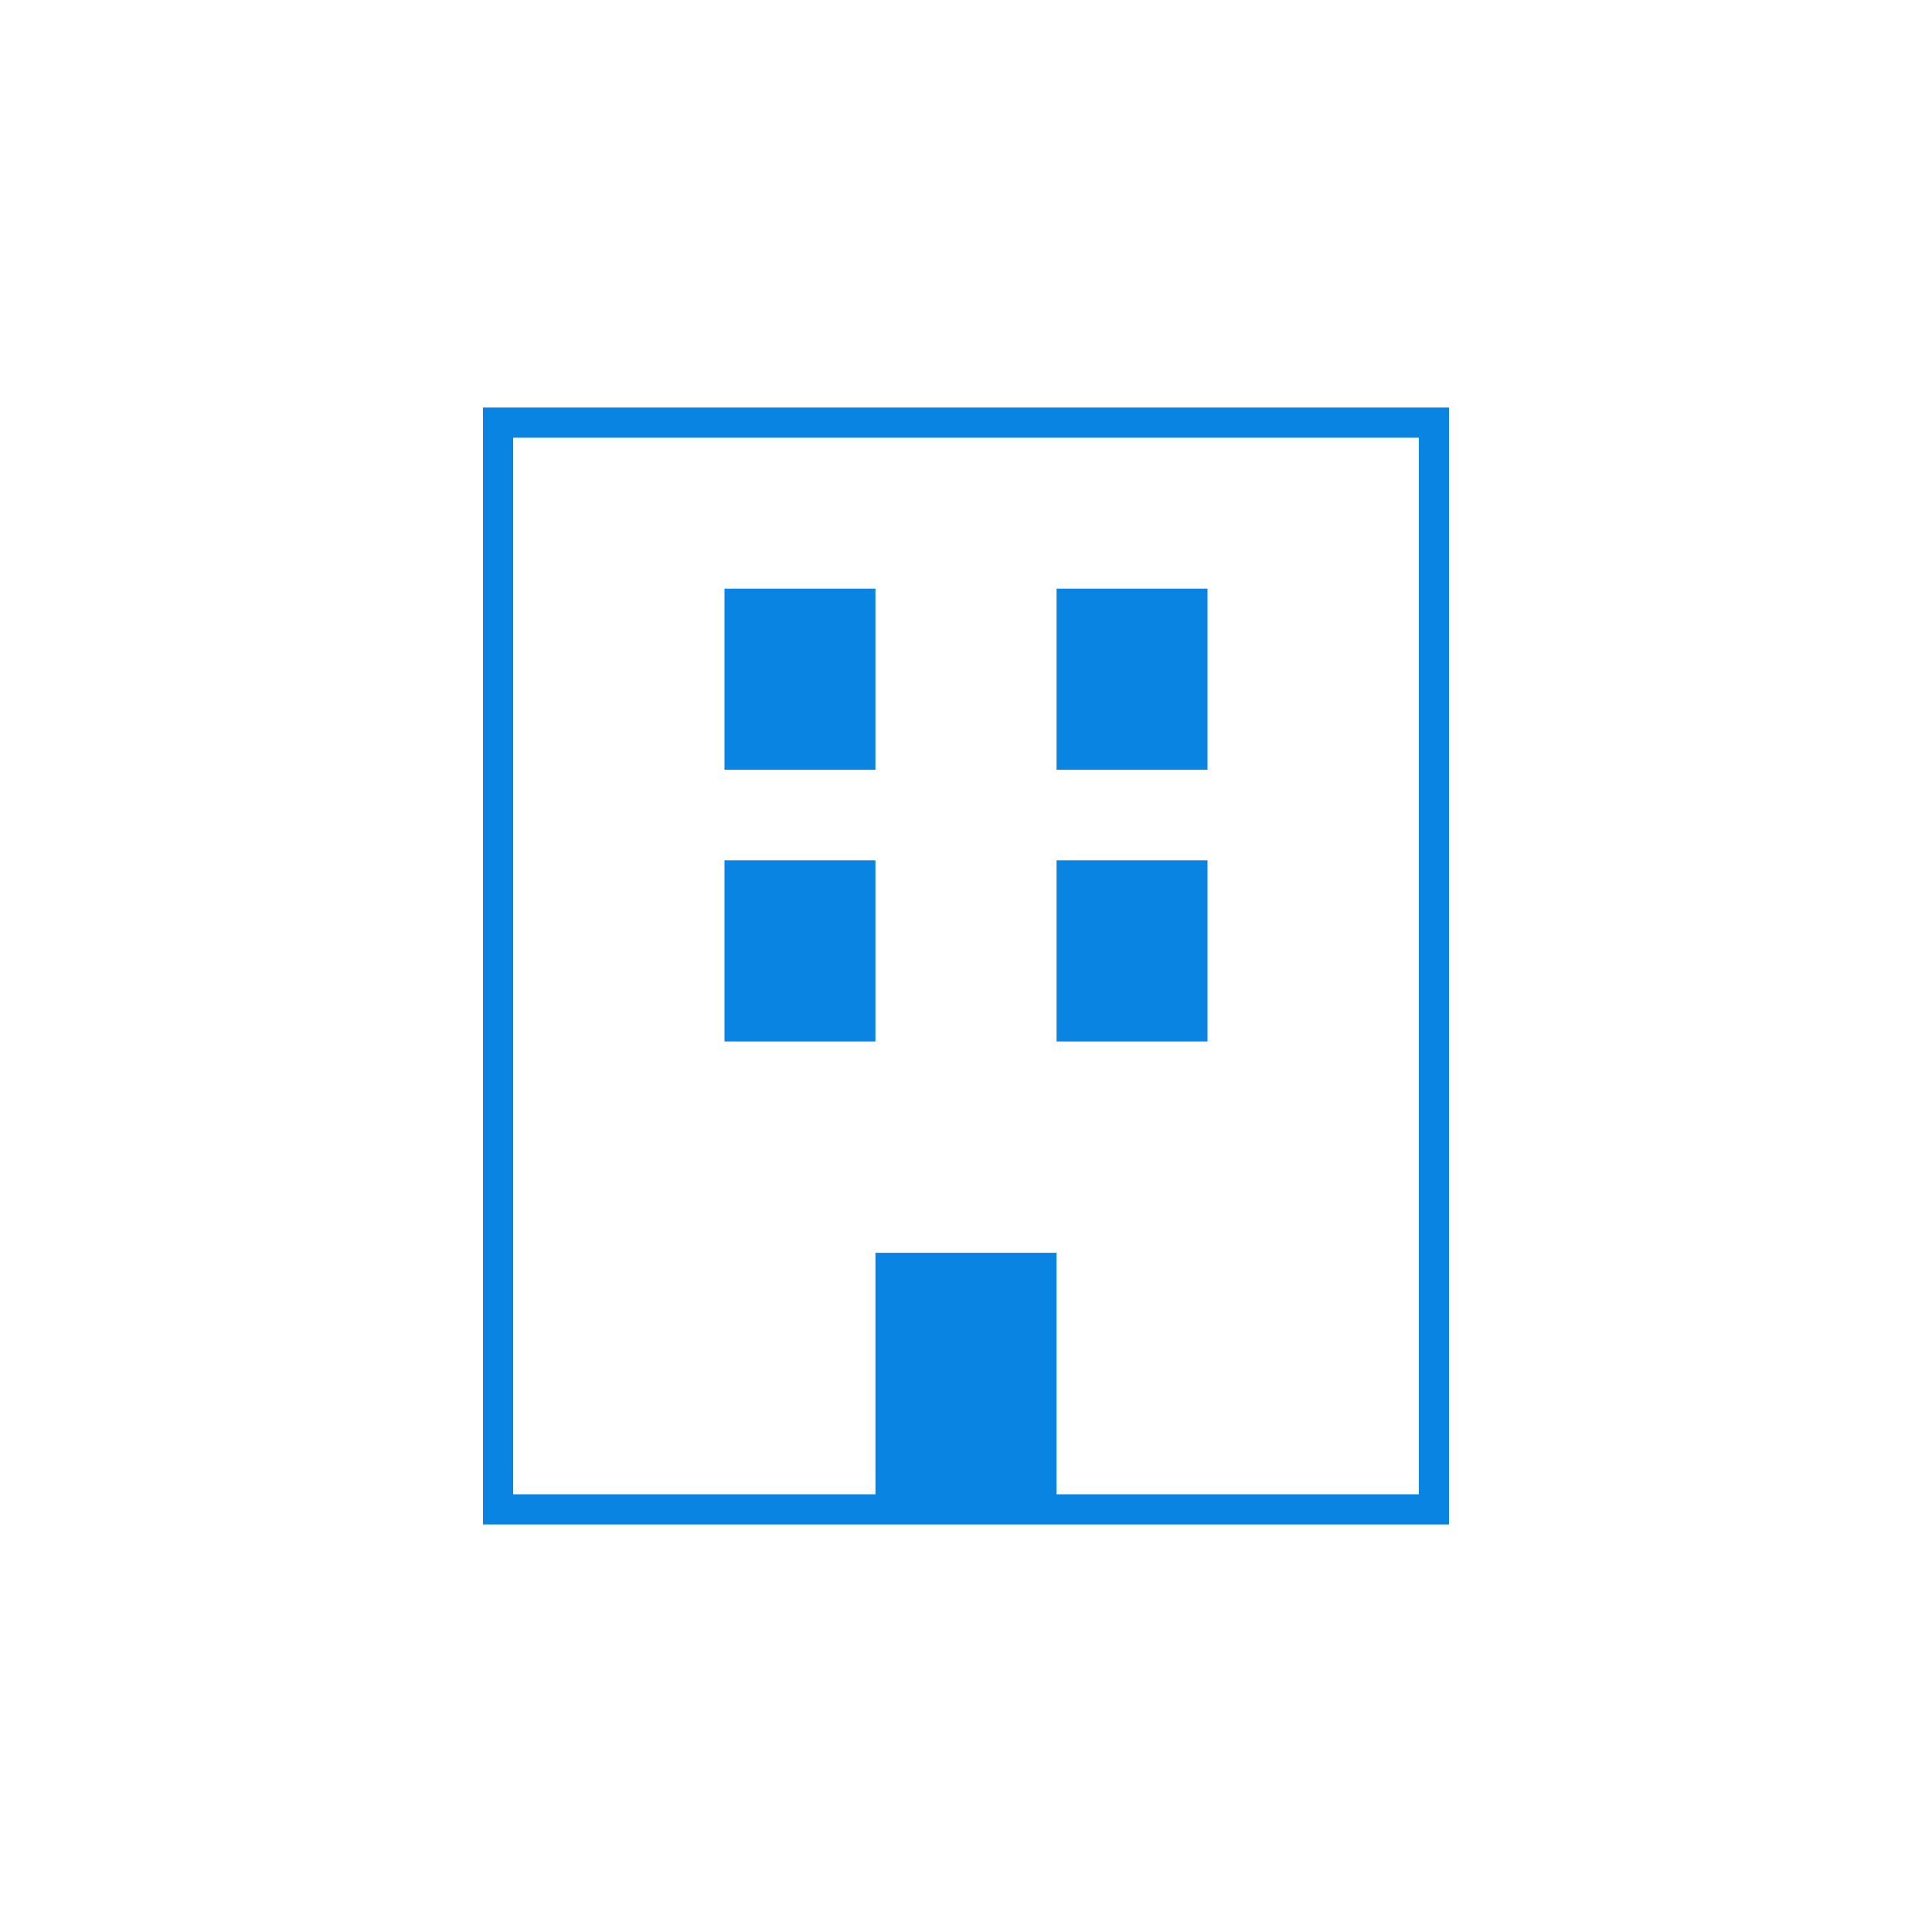 <svg xmlns="http://www.w3.org/2000/svg" viewBox="0 0 64 64"><rect x="35" y="28.5" width="5" height="6" style="fill:#0984E3"/><rect x="35" y="19.5" width="5" height="6" style="fill:#0984E3"/><rect x="24" y="28.5" width="5" height="6" style="fill:#0984E3"/><rect x="24" y="19.5" width="5" height="6" style="fill:#0984E3"/><path d="M16,13.5v37H48v-37Zm31,36H35v-8H29v8H17v-35H47Z" style="fill:#0984E3"/></svg>